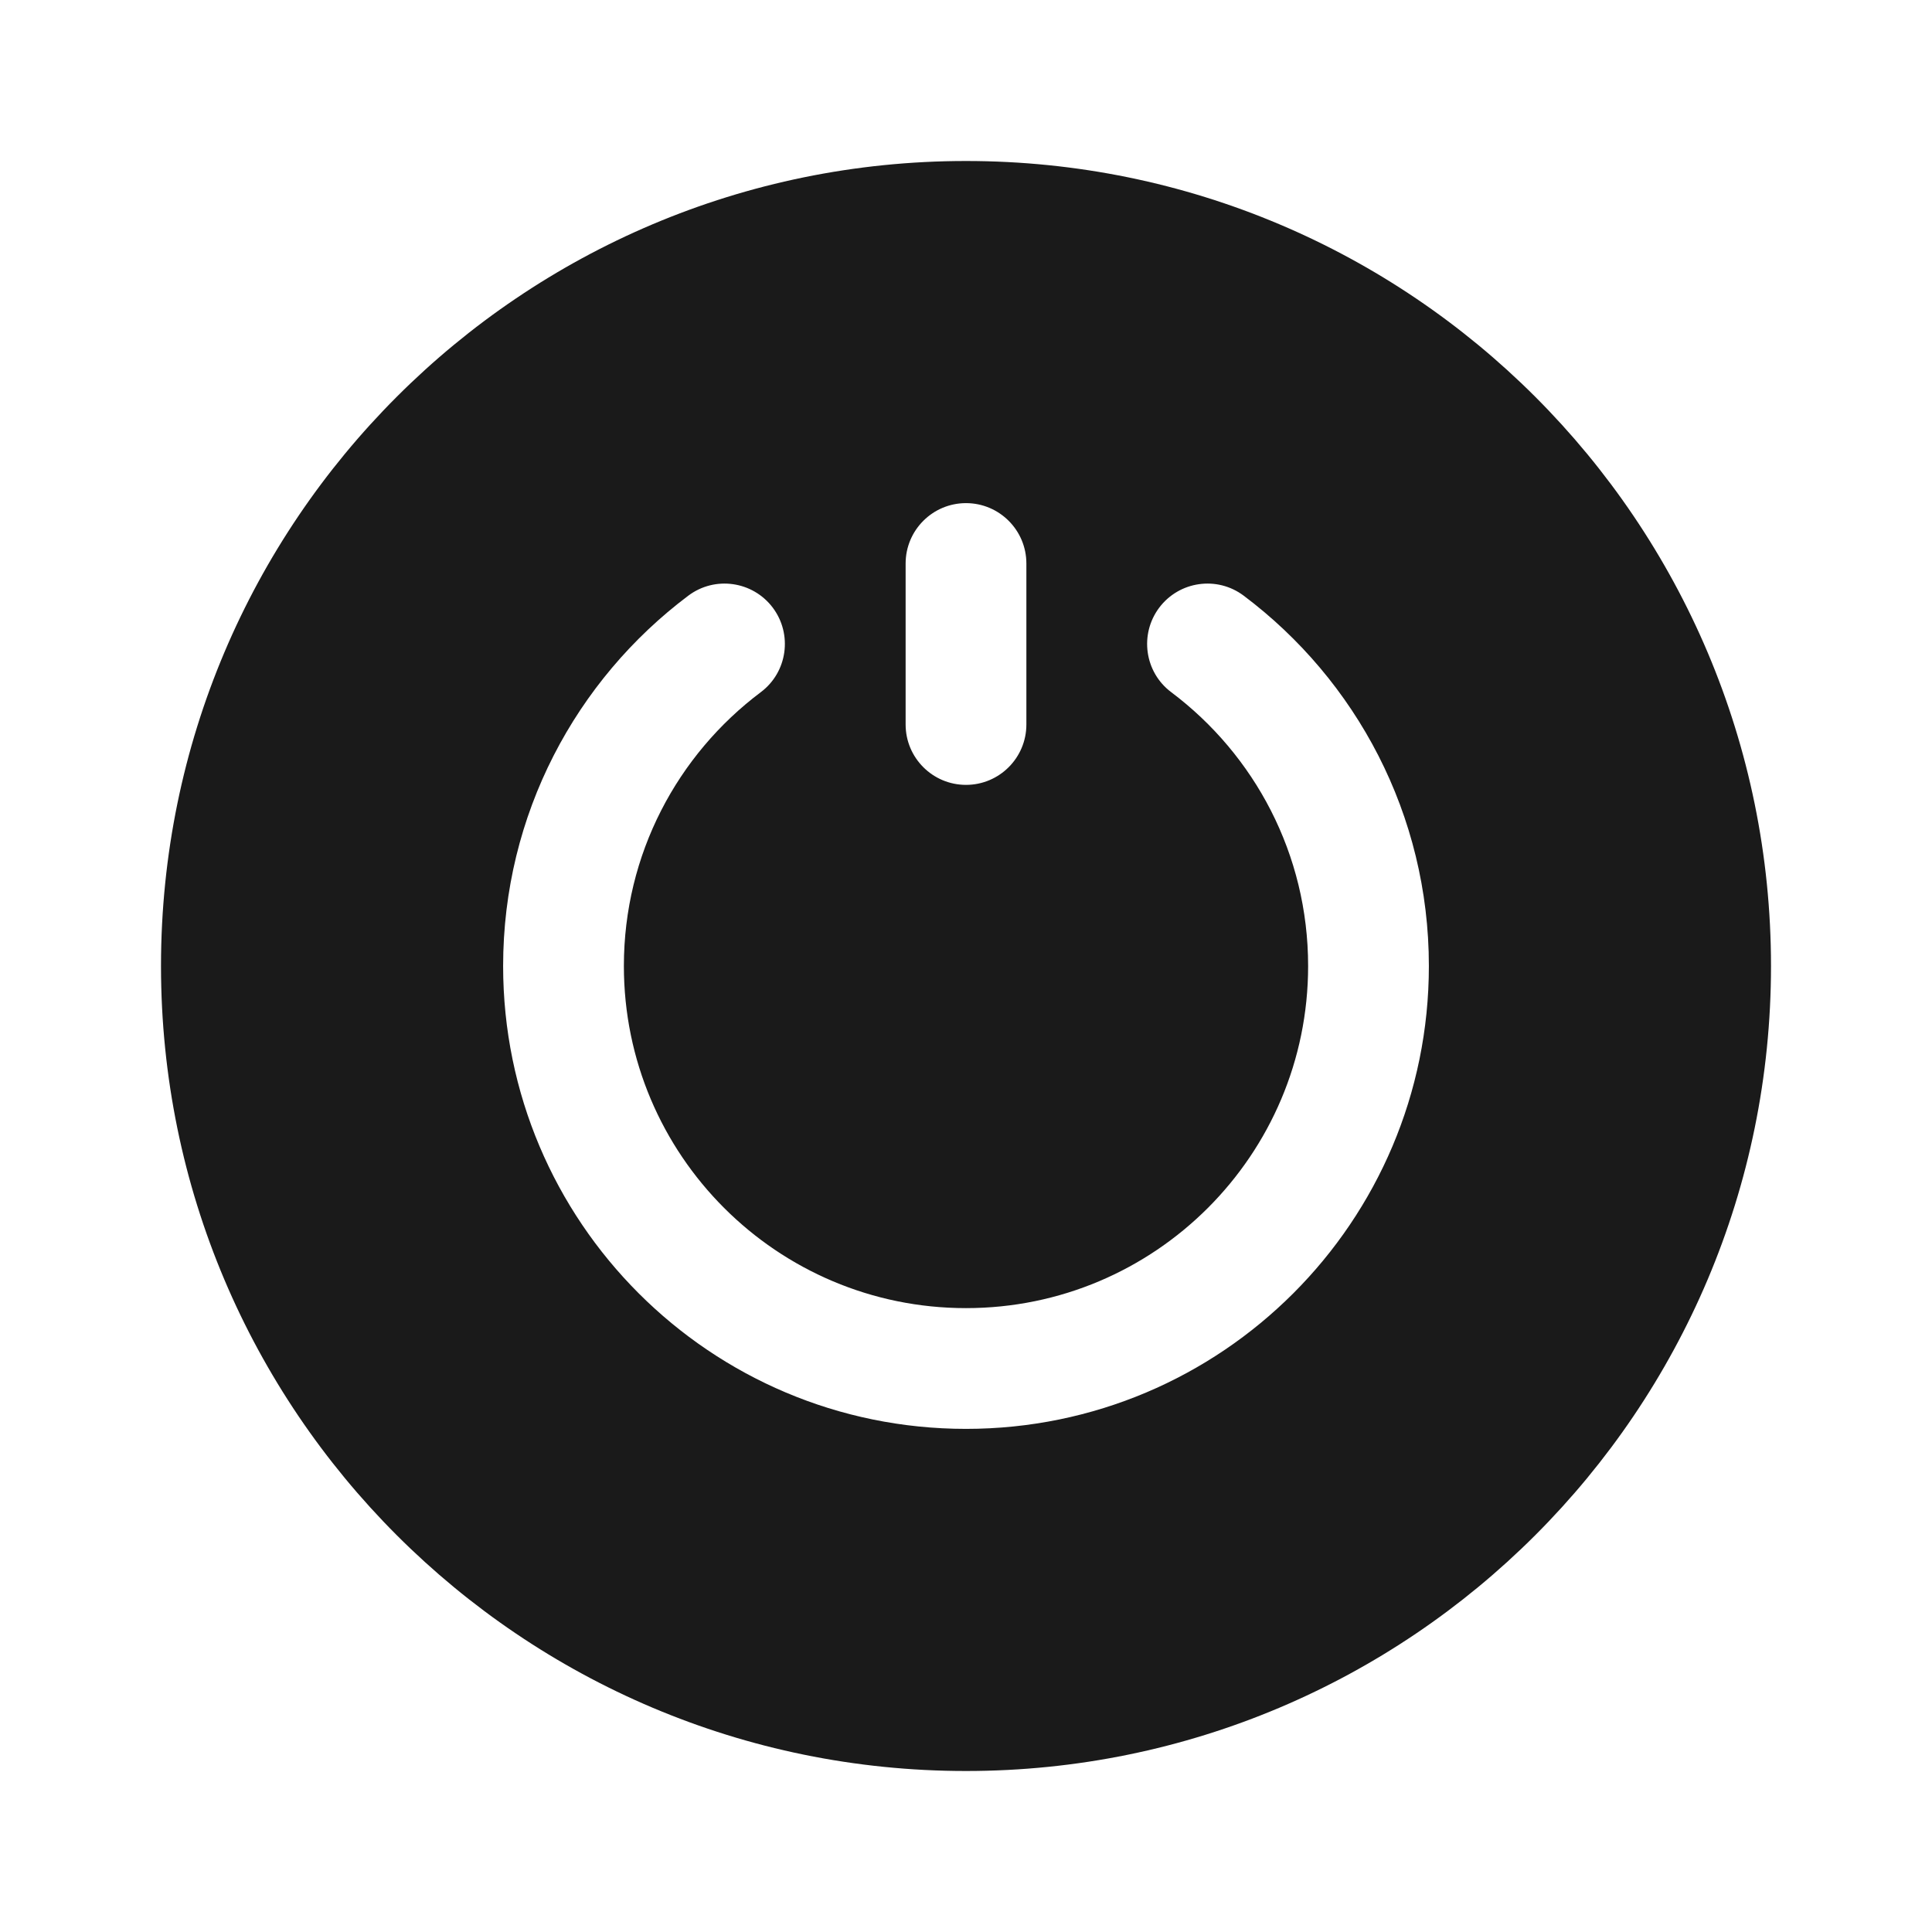 <svg width="24" height="24" viewBox="0 0 24 24" fill="none" xmlns="http://www.w3.org/2000/svg">
<rect width="24" height="24" fill="#A6A6A6"/>
<path d="M-1154 -181C-1154 -182.105 -1153.1 -183 -1152 -183H332C333.105 -183 334 -182.105 334 -181V1369C334 1370.1 333.105 1371 332 1371H-1152C-1153.1 1371 -1154 1370.1 -1154 1369V-181Z" fill="white"/>
<path d="M-1152 -182H332V-184H-1152V-182ZM333 -181V1369H335V-181H333ZM332 1370H-1152V1372H332V1370ZM-1153 1369V-181H-1155V1369H-1153ZM-1152 1370C-1152.55 1370 -1153 1369.55 -1153 1369H-1155C-1155 1370.66 -1153.66 1372 -1152 1372V1370ZM333 1369C333 1369.55 332.552 1370 332 1370V1372C333.657 1372 335 1370.66 335 1369H333ZM332 -182C332.552 -182 333 -181.552 333 -181H335C335 -182.657 333.657 -184 332 -184V-182ZM-1152 -184C-1153.66 -184 -1155 -182.657 -1155 -181H-1153C-1153 -181.552 -1152.55 -182 -1152 -182V-184Z" fill="black" fill-opacity="0.1"/>
<path fill-rule="evenodd" clip-rule="evenodd" d="M22 12C22 17.523 17.523 22 12 22C6.477 22 2 17.523 2 12C2 6.477 6.477 2 12 2C17.523 2 22 6.477 22 12ZM12 6.25C12.414 6.25 12.75 6.586 12.75 7V9C12.75 9.414 12.414 9.75 12 9.75C11.586 9.75 11.25 9.414 11.25 9V7C11.25 6.586 11.586 6.25 12 6.25ZM9.45 8.599C9.782 8.351 9.848 7.88 9.6 7.549C9.351 7.218 8.881 7.151 8.55 7.4C7.155 8.448 6.25 10.118 6.25 12C6.25 15.176 8.824 17.75 12 17.75C15.176 17.75 17.75 15.176 17.75 12C17.75 10.118 16.845 8.448 15.45 7.4C15.119 7.151 14.649 7.218 14.4 7.549C14.152 7.88 14.218 8.351 14.55 8.599C15.584 9.376 16.25 10.61 16.25 12C16.25 14.347 14.347 16.25 12 16.25C9.653 16.25 7.75 14.347 7.75 12C7.75 10.61 8.416 9.376 9.45 8.599Z" fill="#1A1A1A"/>
</svg>

